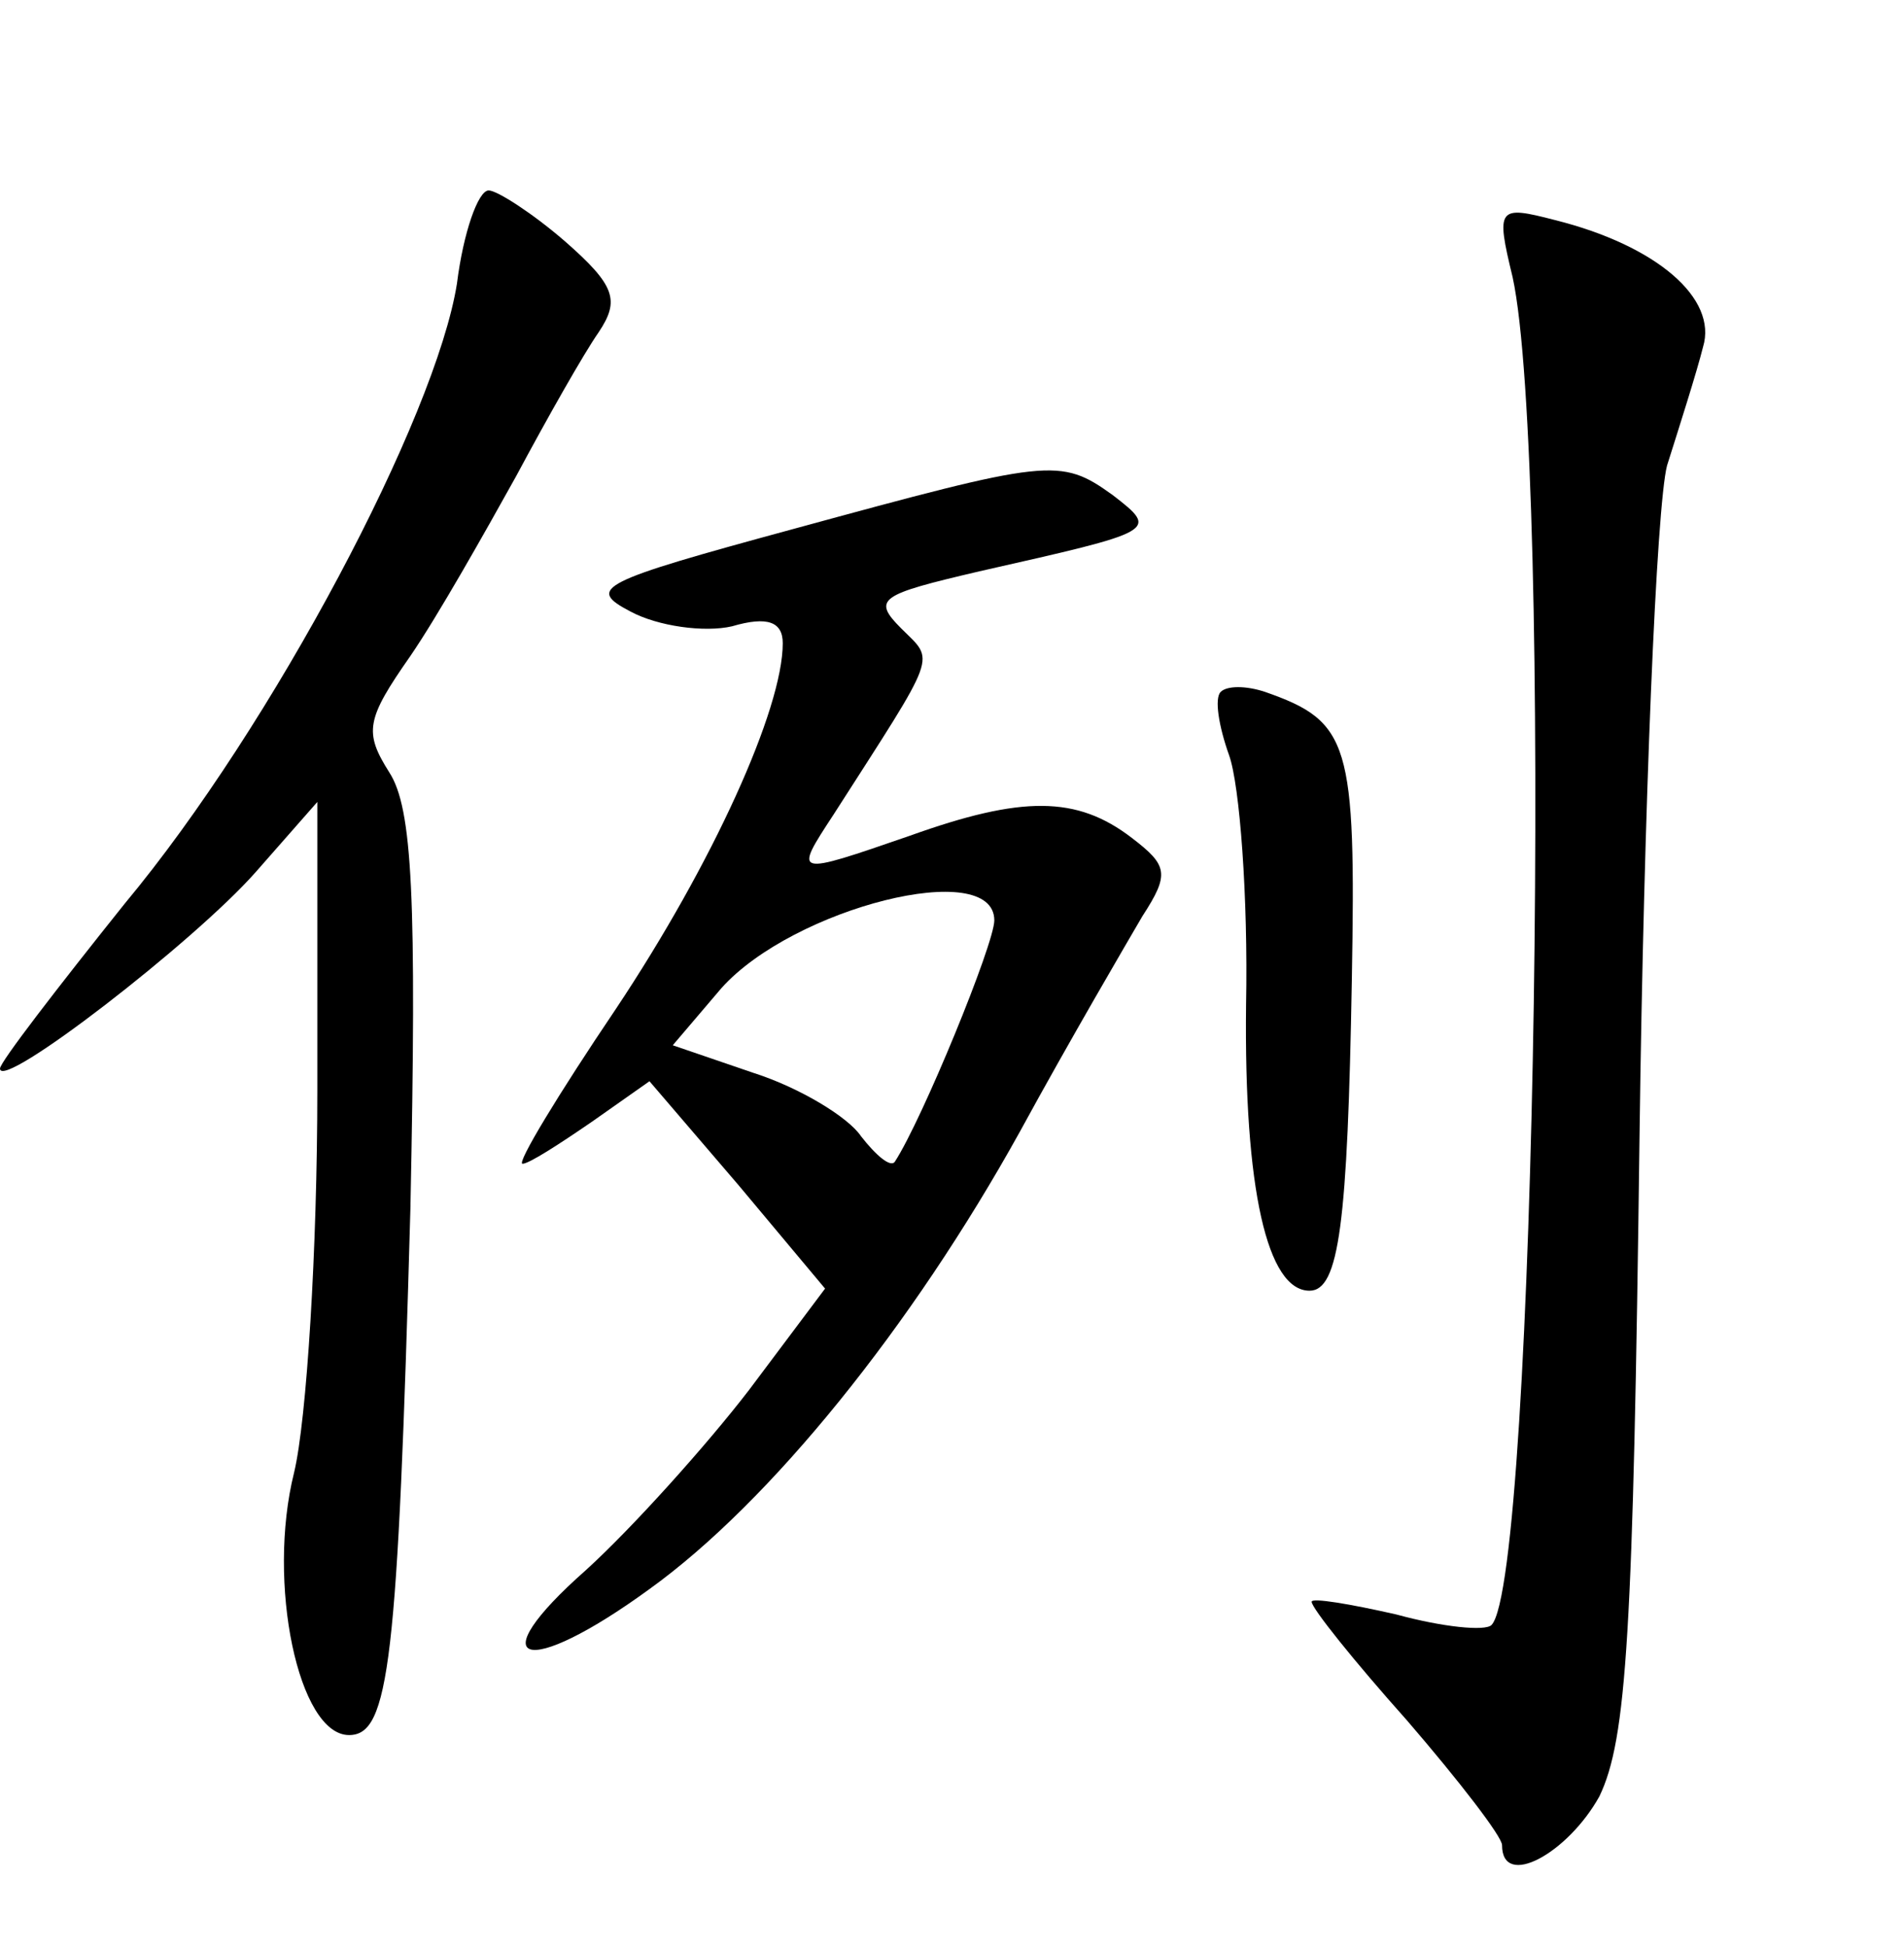 <?xml version="1.0" standalone="no"?>
<!DOCTYPE svg PUBLIC "-//W3C//DTD SVG 20010904//EN"
 "http://www.w3.org/TR/2001/REC-SVG-20010904/DTD/svg10.dtd">
<svg version="1.0" xmlns="http://www.w3.org/2000/svg"
 width="90pt" height="92pt" viewBox="0 0 90 92"
 preserveAspectRatio="xMidYMid meet">
<g transform="translate(0,92) scale(0.1,-0.1)"
fill="#000000" stroke="none">
<path d="M216 786 c-10 -63 -87 -209 -157 -293 -32 -40 -59 -75 -59 -78 0 -11
92 60 121 93 l29 33 0 -136 c0 -75 -5 -156 -11 -181 -13 -52 2 -124 26 -124
19 0 23 34 29 249 3 147 1 189 -10 206 -12 19 -11 25 10 55 13 19 35 58 50 85
15 28 32 58 39 68 10 15 8 22 -16 43 -15 13 -32 24 -36 24 -5 0 -12 -20 -15
-44z"/>
<path d="M715 789 c19 -87 11 -616 -10 -637 -3 -3 -23 -1 -45 5 -22 5 -40 8
-40 6 0 -3 20 -28 45 -56 25 -29 45 -55 45 -59 0 -21 31 -4 46 23 13 27 16 77
19 313 2 154 8 297 13 316 6 19 14 44 17 56 7 23 -22 48 -70 60 -27 7 -28 6
-20 -27z"/>
<path d="M375 670 c-92 -25 -98 -28 -77 -39 13 -7 35 -10 48 -7 17 5 24 2 24
-8 0 -31 -33 -104 -79 -173 -27 -40 -47 -73 -44 -73 3 0 17 9 33 20 l27 19 42
-49 41 -49 -36 -48 c-20 -26 -55 -65 -77 -85 -51 -45 -29 -52 30 -9 57 41 124
124 175 216 24 44 51 90 58 102 13 20 12 24 -5 37 -26 20 -52 20 -105 1 -55
-19 -55 -19 -36 10 50 78 48 72 32 88 -14 14 -10 16 37 27 84 19 85 19 63 36
-25 18 -30 17 -151 -16z m95 -185 c0 -11 -34 -94 -47 -114 -2 -3 -9 3 -16 12
-6 9 -29 23 -51 30 l-38 13 23 27 c34 38 129 62 129 32z"/>
<path d="M577 593 c-3 -3 -1 -16 4 -30 5 -14 9 -67 8 -118 -1 -87 10 -135 30
-135 14 0 18 32 20 147 2 112 -1 122 -41 136 -9 3 -18 3 -21 0z"/>
</g>
</svg>
